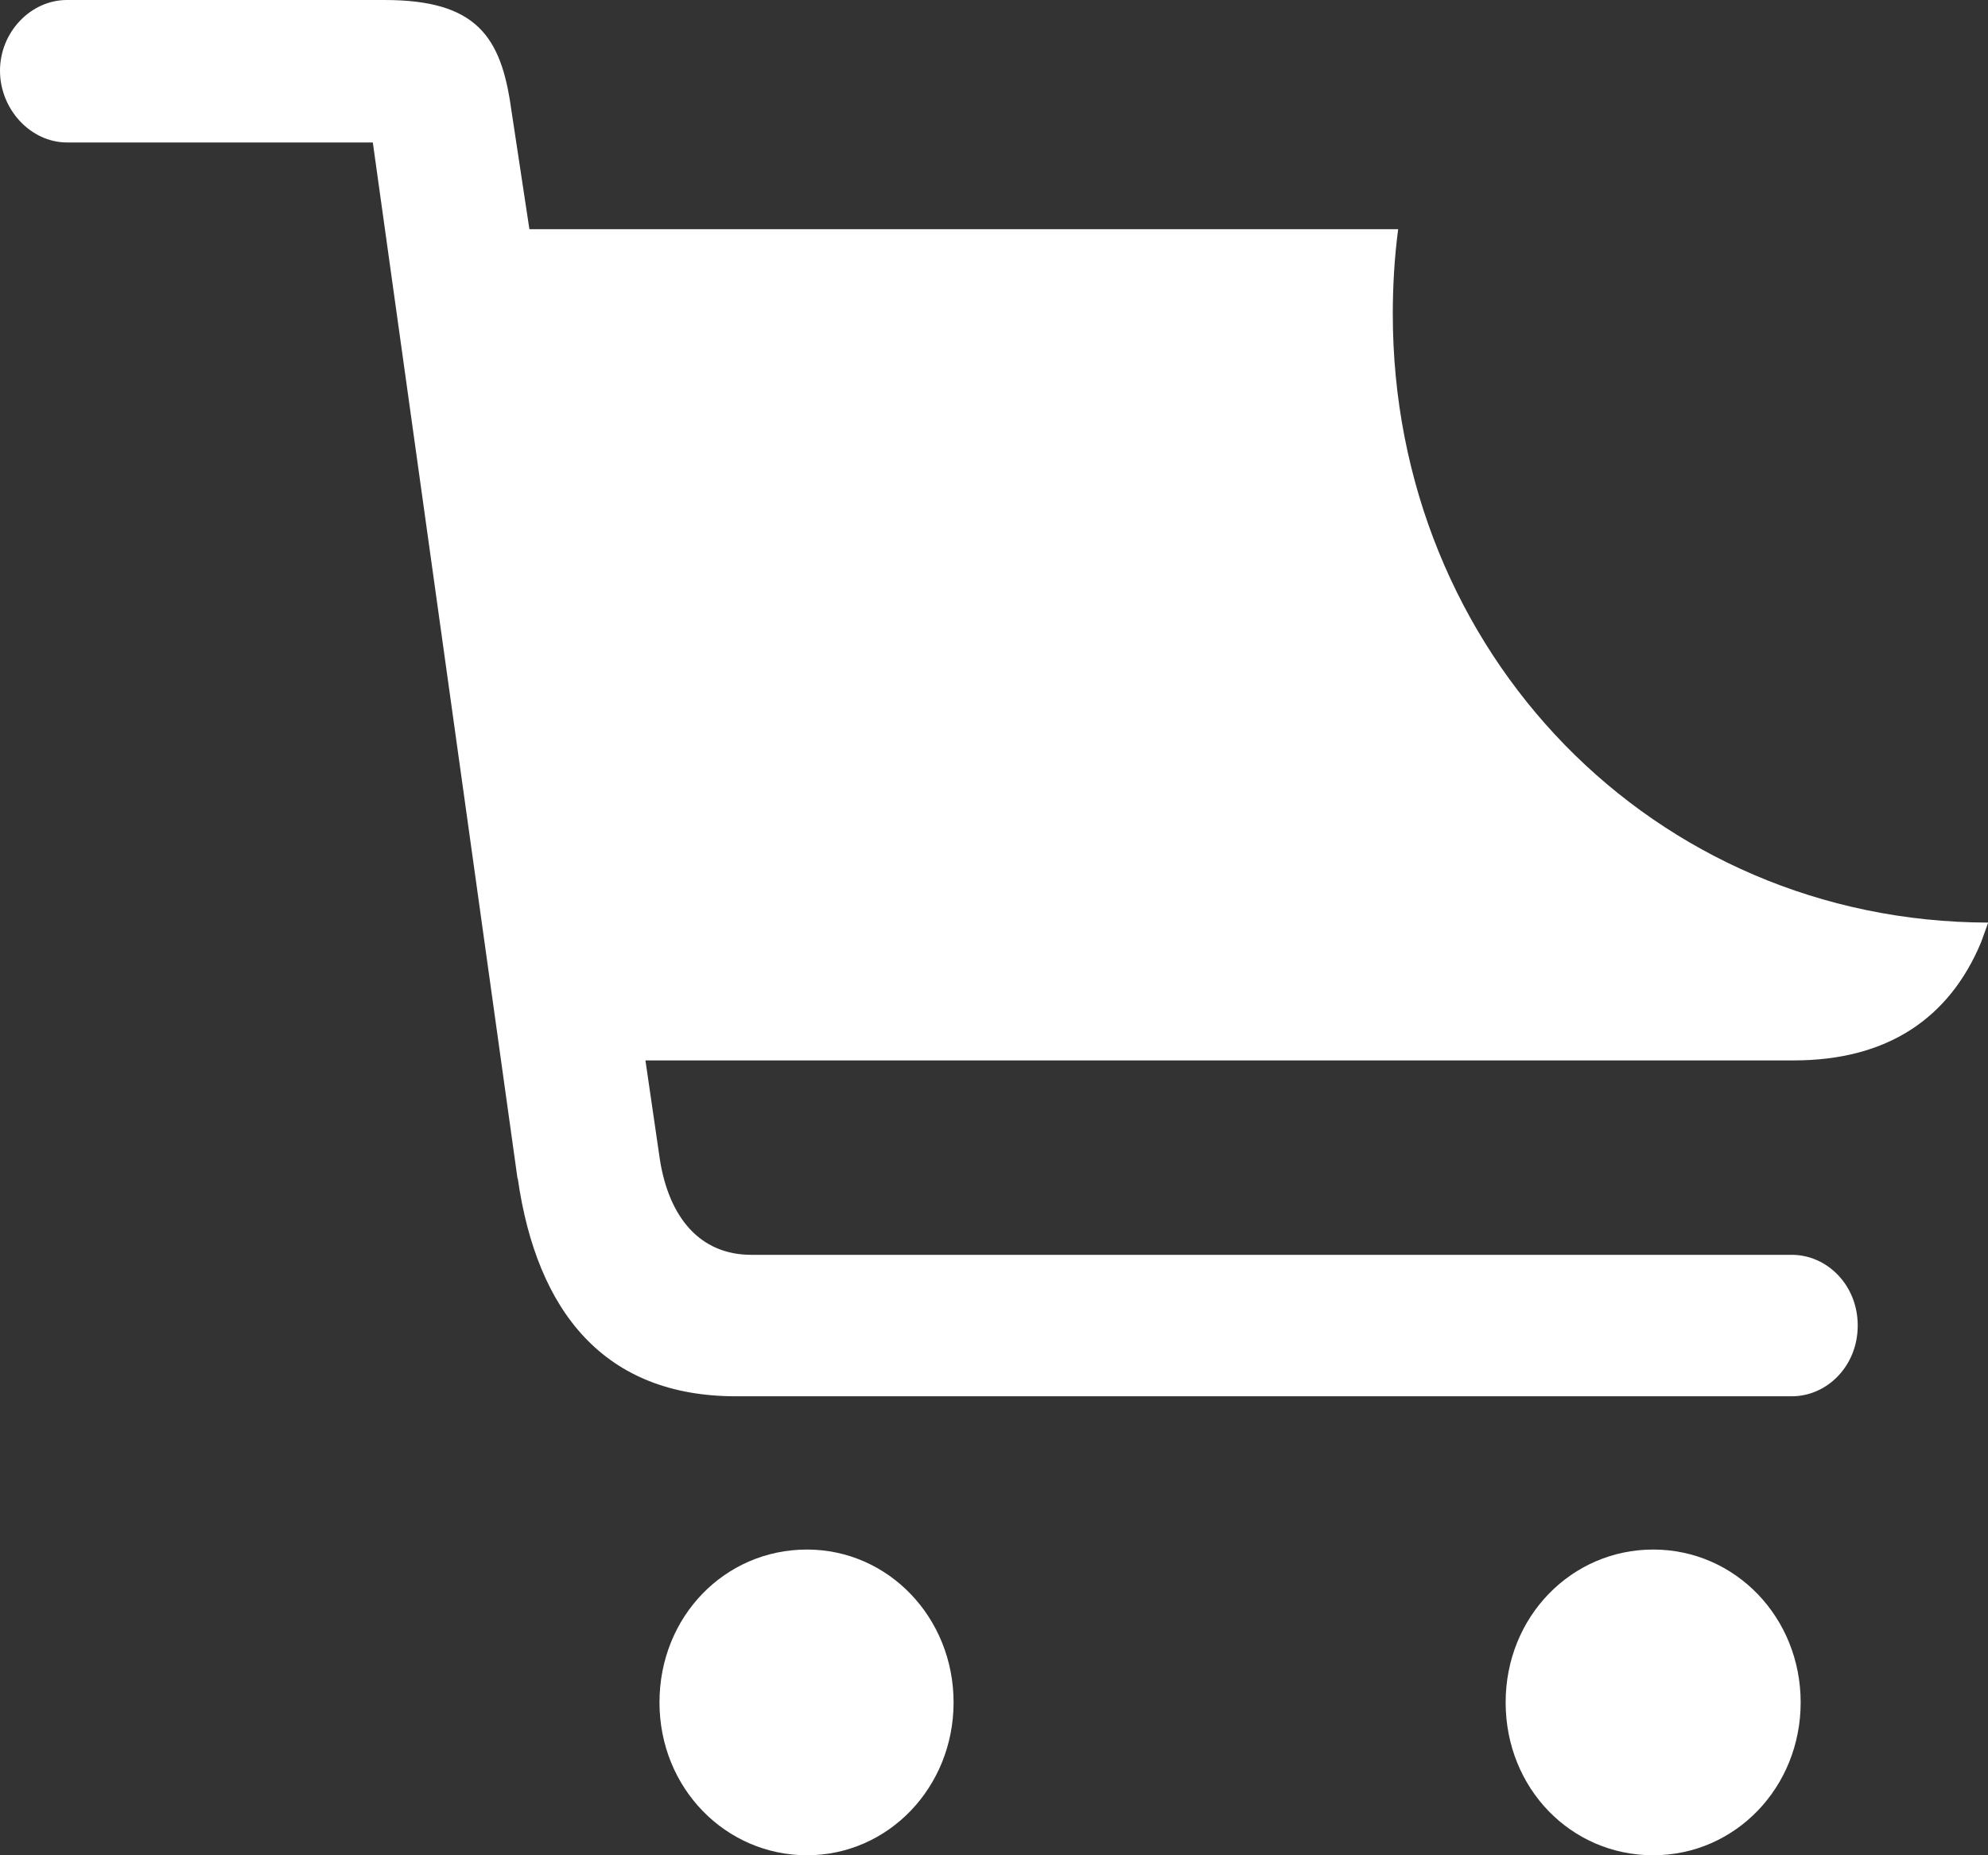 <svg width="30" height="28" viewBox="0 0 30 28" fill="none" xmlns="http://www.w3.org/2000/svg">
<rect x="0" y="0" width="30" height="28" fill="#333333" stroke="none"/>
<g clip-path="url(#clip0_46_1415)">
<path d="M7.81 17.789L5.626 2.15H1.01C0.464 2.15 0 1.651 0 1.067C0 0.484 0.464 0 1.01 0H5.803C7.195 0 7.564 0.554 7.715 1.651L7.989 3.459H21.099C21.043 3.885 21.018 4.314 21.018 4.74C21.018 9.852 24.95 13.912 30.003 13.924L29.894 14.225C29.416 15.365 28.487 16.004 27.067 16.004H9.74L9.958 17.5C10.095 18.369 10.559 18.938 11.337 18.938H27.039C27.57 18.938 28.034 19.393 28.034 20.005C28.034 20.618 27.57 21.073 27.039 21.073H11.105C9.125 21.073 8.101 19.804 7.813 17.783L7.81 17.789ZM12.178 23.386C13.406 23.386 14.39 24.413 14.39 25.693C14.39 26.973 13.406 28 12.178 28C10.951 28 9.952 26.988 9.952 25.693C9.952 24.398 10.937 23.386 12.178 23.386ZM24.947 23.386C26.189 23.386 27.173 24.413 27.173 25.693C27.173 26.973 26.189 28 24.947 28C23.705 28 22.721 26.988 22.721 25.693C22.721 24.398 23.716 23.386 24.947 23.386Z" fill="white"/>
</g>
<defs>
<clipPath id="clip0_46_1415">
<rect width="30" height="28" fill="white"/>
</clipPath>
</defs>
</svg>
